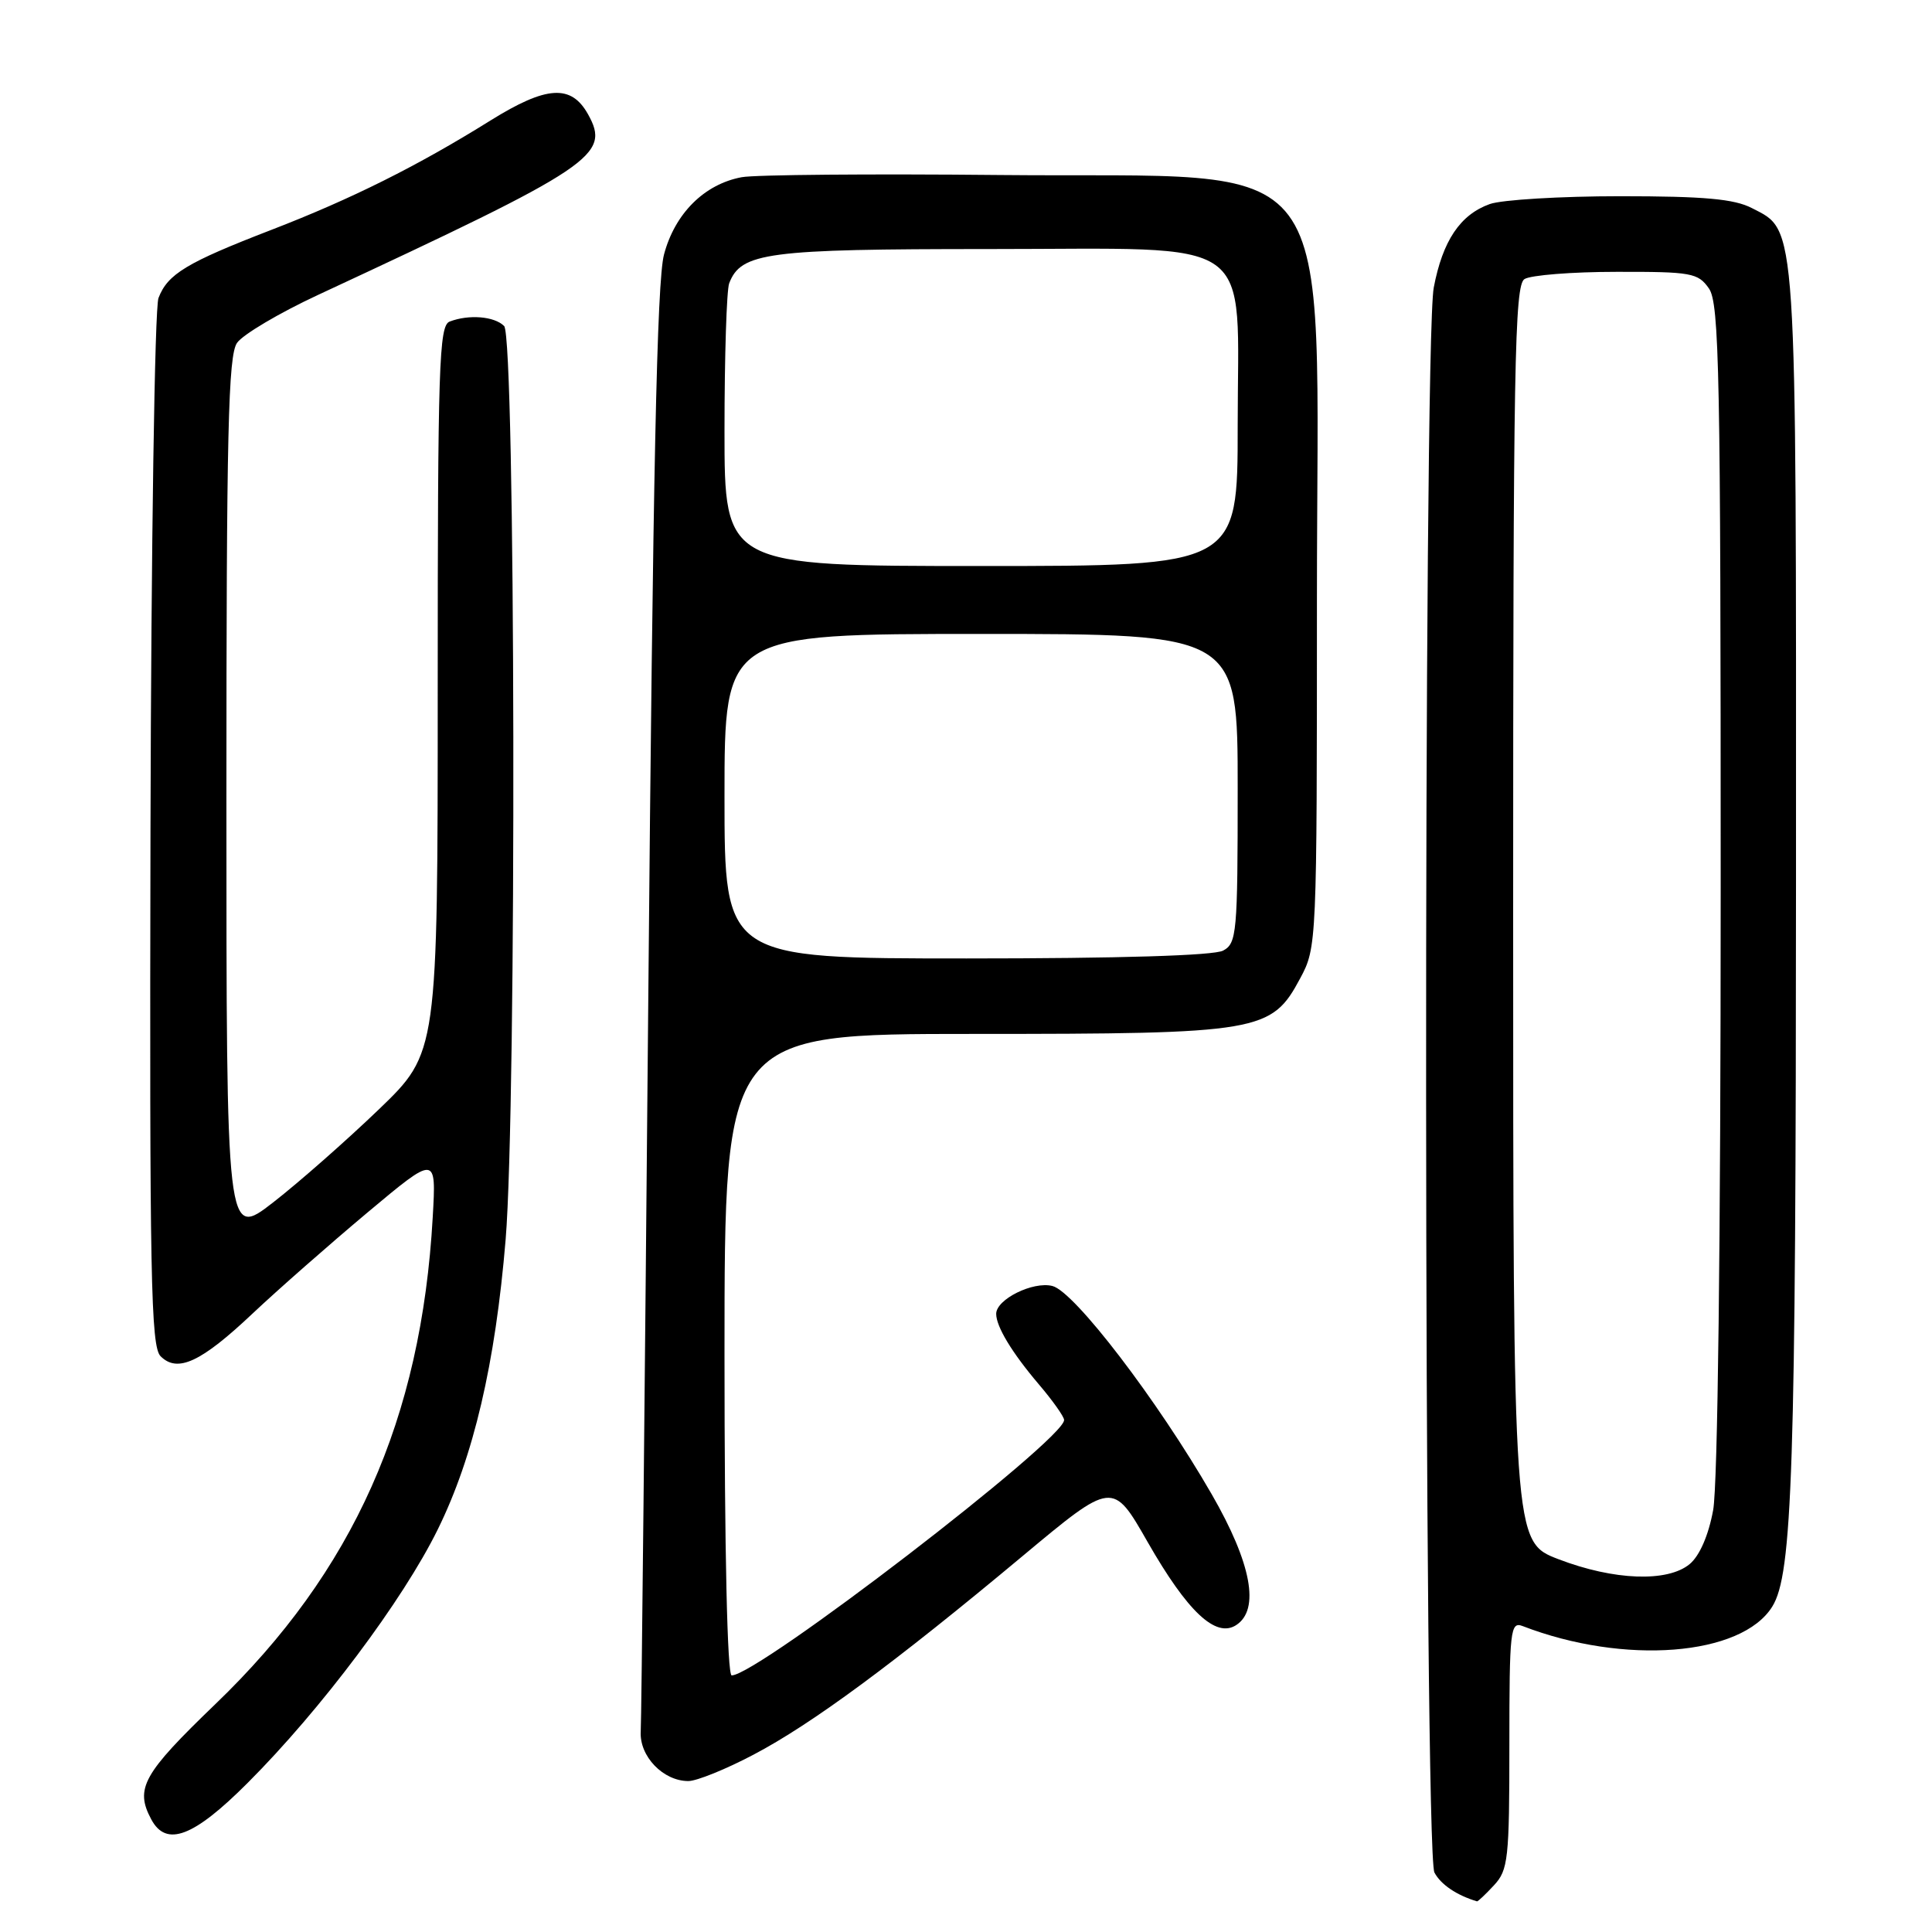<?xml version="1.0" encoding="UTF-8" standalone="no"?>
<!DOCTYPE svg PUBLIC "-//W3C//DTD SVG 1.1//EN" "http://www.w3.org/Graphics/SVG/1.1/DTD/svg11.dtd" >
<svg xmlns="http://www.w3.org/2000/svg" xmlns:xlink="http://www.w3.org/1999/xlink" version="1.1" viewBox="0 0 256 256">
 <g >
 <path fill="currentColor"
d=" M 197.96 249.81 C 199.84 247.79 200.00 246.35 200.00 231.20 C 200.00 215.98 200.13 214.84 201.75 215.46 C 215.19 220.65 230.75 219.44 234.83 212.89 C 237.51 208.60 237.96 194.91 237.98 116.72 C 238.00 28.21 238.16 30.69 232.13 27.57 C 229.79 26.36 225.81 26.00 214.70 26.00 C 206.78 26.00 198.99 26.47 197.40 27.04 C 193.47 28.45 191.16 31.91 189.98 38.10 C 188.57 45.51 188.66 245.49 190.07 248.12 C 190.91 249.71 193.01 251.13 195.71 251.94 C 195.83 251.97 196.84 251.02 197.96 249.81 Z  M 32.81 236.25 C 42.54 226.52 53.38 212.06 58.01 202.65 C 62.75 193.02 65.63 180.72 67.00 164.24 C 68.47 146.42 68.31 44.71 66.80 43.20 C 65.51 41.91 62.13 41.63 59.58 42.61 C 58.17 43.15 58.00 48.38 58.00 91.35 C 58.00 139.49 58.00 139.49 50.20 147.00 C 45.91 151.12 39.61 156.67 36.20 159.32 C 30.00 164.13 30.00 164.13 30.00 105.79 C 30.00 57.18 30.24 47.11 31.41 45.43 C 32.19 44.32 37.02 41.46 42.16 39.07 C 78.73 22.05 80.95 20.57 77.91 15.13 C 75.68 11.14 72.41 11.35 65.00 15.96 C 55.30 22.01 46.55 26.37 35.98 30.45 C 24.73 34.79 22.21 36.31 21.00 39.49 C 20.50 40.82 20.03 72.07 19.94 110.05 C 19.81 169.29 19.99 178.42 21.28 179.71 C 23.52 181.95 26.64 180.50 33.48 174.04 C 36.79 170.92 43.62 164.92 48.65 160.70 C 57.81 153.03 57.81 153.03 57.34 161.26 C 55.83 188.06 46.82 208.24 28.54 225.80 C 18.94 235.04 17.85 236.98 20.04 241.07 C 22.03 244.79 25.64 243.43 32.81 236.25 Z  M 99.85 232.50 C 107.55 228.46 118.56 220.33 135.47 206.21 C 147.44 196.22 147.44 196.22 152.07 204.33 C 157.35 213.56 161.09 217.08 163.79 215.34 C 166.98 213.29 165.83 207.14 160.56 198.00 C 153.36 185.51 142.36 171.13 139.45 170.40 C 136.87 169.75 132.00 172.17 132.00 174.09 C 132.00 175.79 134.09 179.24 137.65 183.43 C 139.49 185.59 141.00 187.72 141.00 188.16 C 141.00 190.80 100.39 222.00 96.95 222.00 C 96.37 222.00 96.00 205.57 96.00 179.50 C 96.00 137.00 96.00 137.00 128.98 137.00 C 167.02 137.00 168.48 136.75 172.29 129.62 C 174.48 125.54 174.50 125.02 174.50 79.50 C 174.50 18.26 178.52 23.65 132.50 23.19 C 115.45 23.02 100.05 23.15 98.28 23.48 C 93.33 24.40 89.42 28.29 87.98 33.74 C 87.05 37.29 86.52 62.38 85.90 132.50 C 85.44 184.20 85.00 227.82 84.90 229.43 C 84.71 232.71 87.87 236.00 91.21 236.00 C 92.31 236.00 96.20 234.43 99.85 232.50 Z  M 206.50 206.60 C 200.50 204.30 200.50 204.30 200.50 121.11 C 200.50 48.26 200.69 37.81 202.00 36.98 C 202.82 36.46 208.31 36.02 214.19 36.02 C 224.12 36.00 225.00 36.16 226.44 38.22 C 227.82 40.19 228.00 49.39 228.00 117.59 C 228.00 164.79 227.61 196.82 227.00 200.11 C 226.38 203.47 225.20 206.16 223.89 207.25 C 220.96 209.68 213.85 209.42 206.50 206.60 Z  M 96.00 105.50 C 96.00 84.00 96.00 84.00 130.00 84.00 C 164.00 84.00 164.00 84.00 164.00 104.46 C 164.00 123.67 163.88 124.99 162.07 125.96 C 160.85 126.62 148.26 127.00 128.07 127.00 C 96.00 127.00 96.00 127.00 96.00 105.50 Z  M 96.00 57.08 C 96.00 47.23 96.28 38.44 96.62 37.54 C 98.19 33.45 101.62 33.00 131.00 33.00 C 167.10 33.00 164.00 30.80 164.00 56.45 C 164.00 75.00 164.00 75.00 130.00 75.00 C 96.00 75.00 96.00 75.00 96.00 57.08 Z "/>
</g>
</svg>